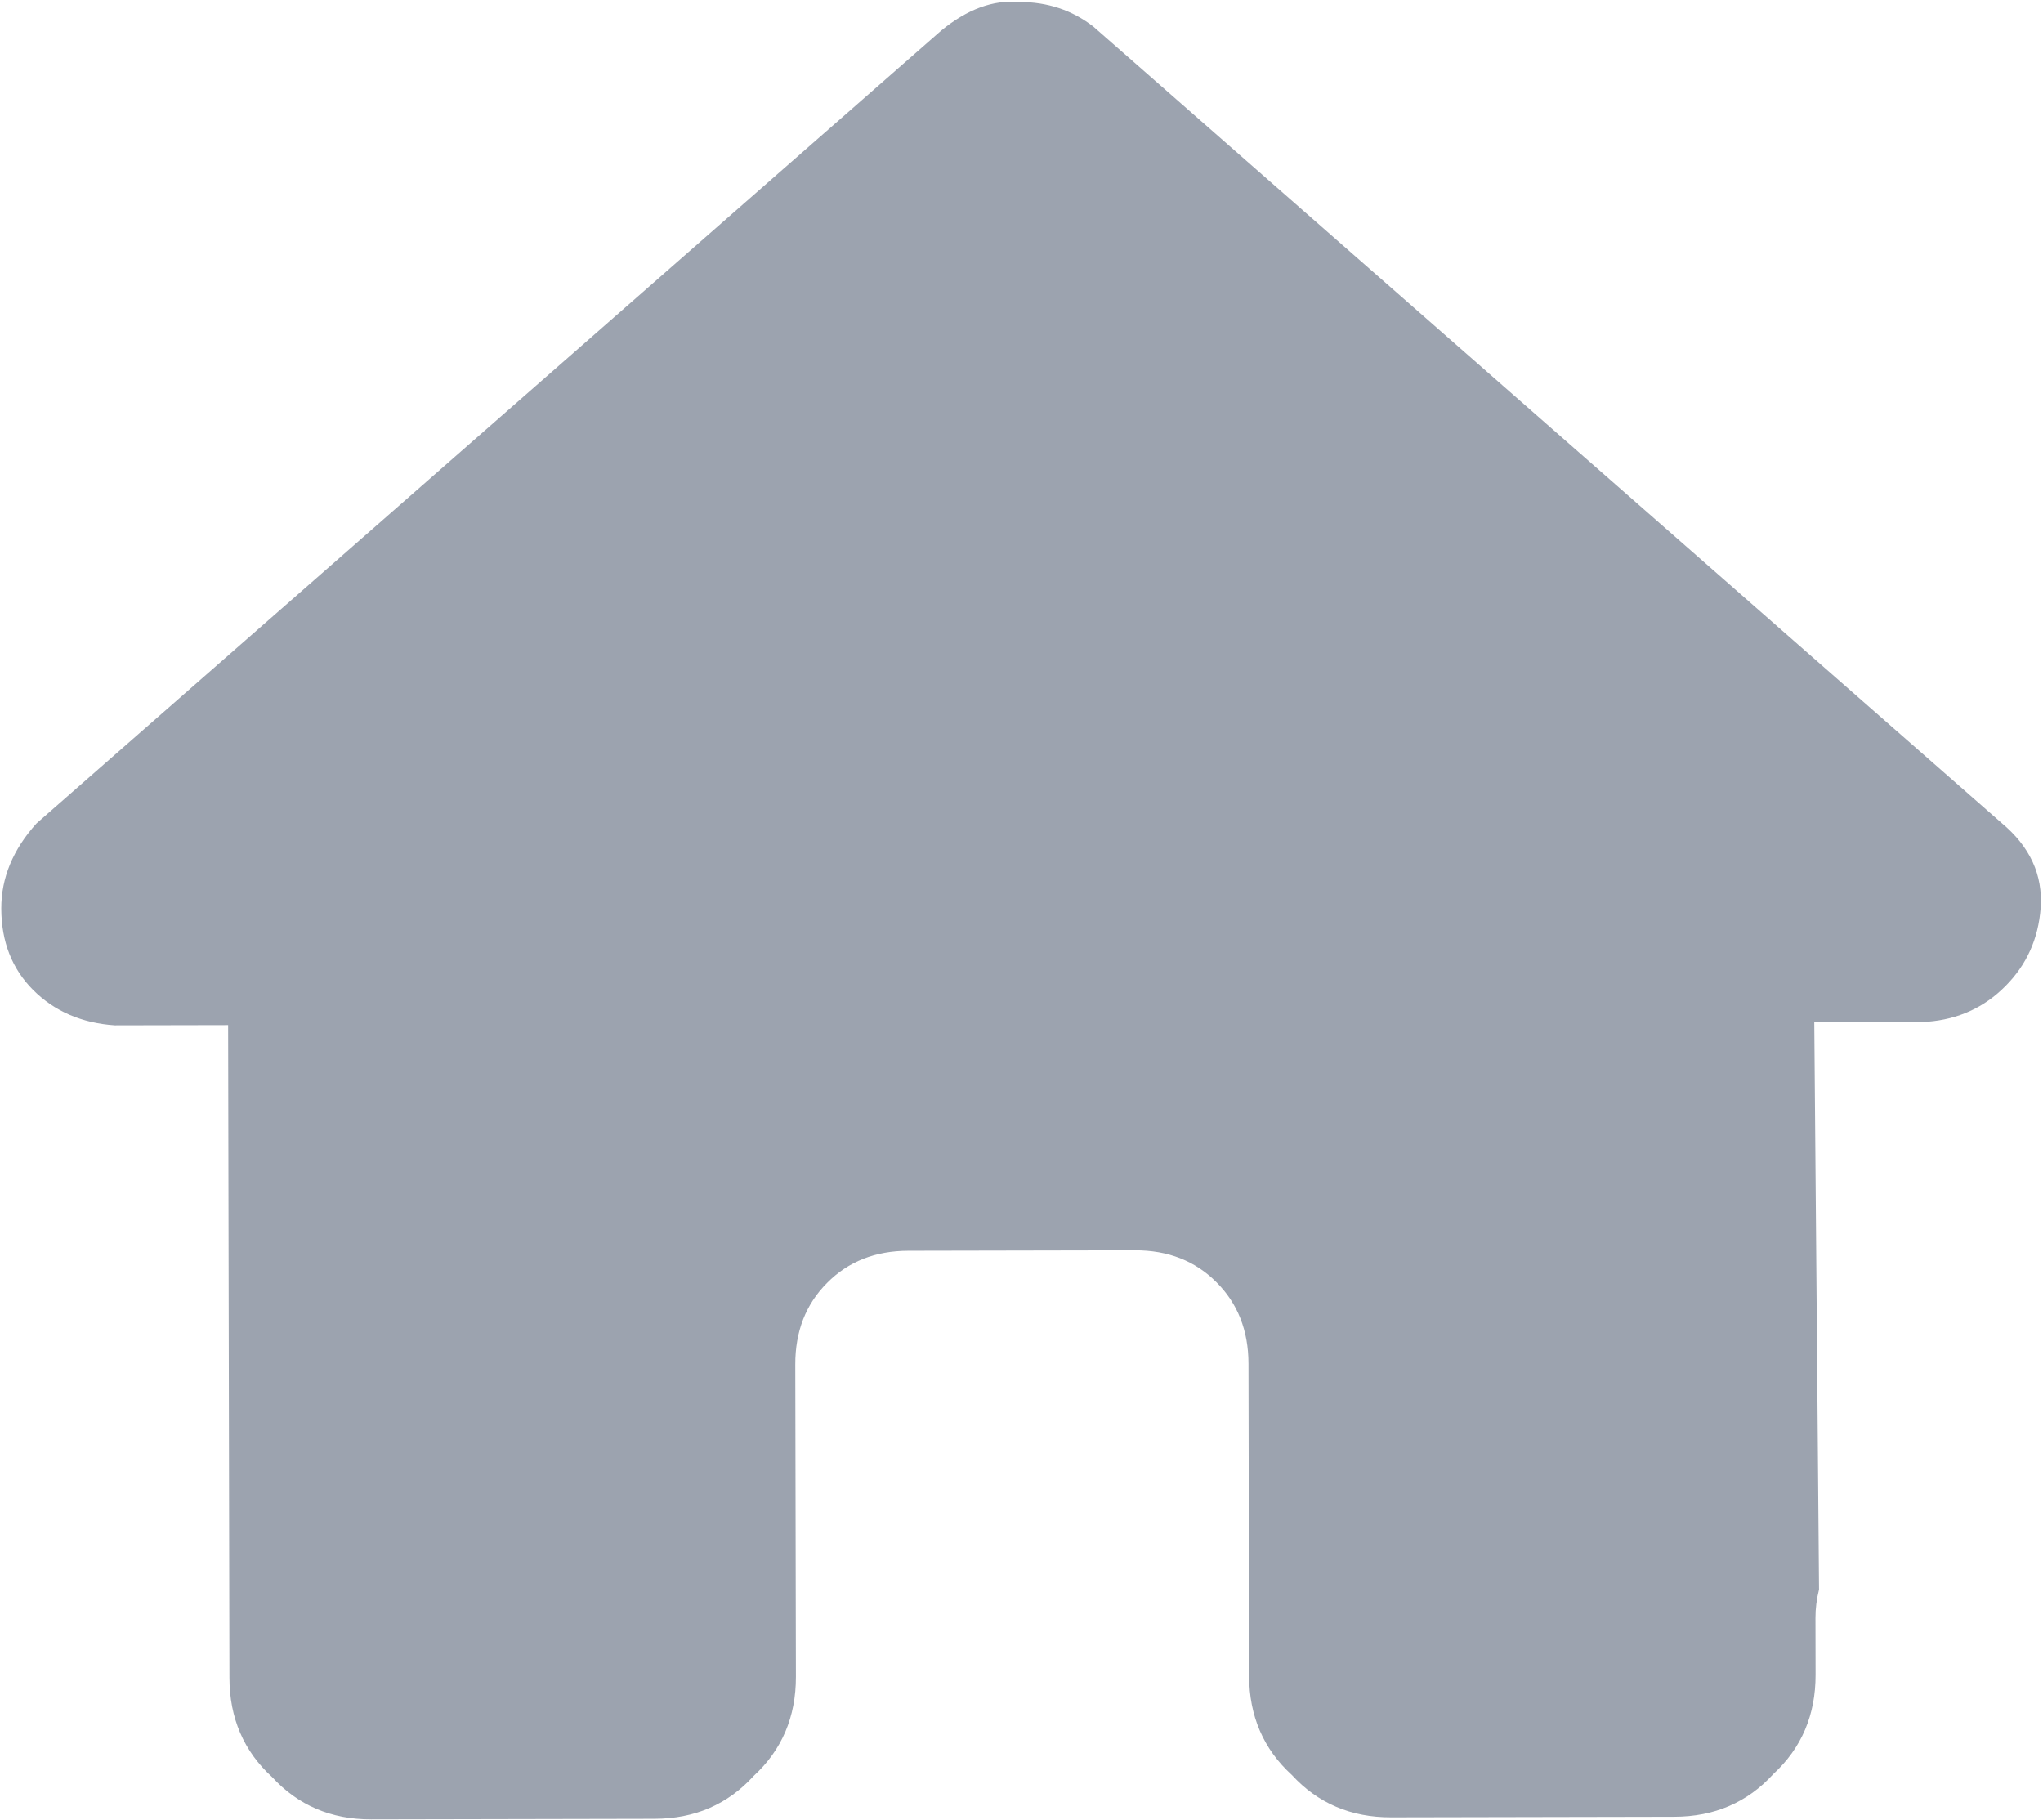 <svg xmlns="http://www.w3.org/2000/svg" xmlns:xlink="http://www.w3.org/1999/xlink" fill="none" version="1.1" width="15.75" height="14.032" viewBox="0 0 15.75 14.032"><g transform="matrix(1,-0.002,-0.002,-1,0.026,28.063)"><path d="M15.748,21.032Q15.721,20.676,15.475,20.43Q15.23,20.184,14.875,20.157L14.001,20.157L14.029,15.782Q14.001,15.672,14.001,15.563L14.001,15.125Q14.001,14.66,13.674,14.36Q13.374,14.032,12.91,14.032L12.473,14.032Q12.418,14.032,12.391,14.032Q12.336,14.032,12.282,14.032L11.381,14.032L10.726,14.032Q10.262,14.032,9.962,14.36Q9.634,14.66,9.634,15.125L9.634,15.782L9.634,17.532Q9.634,17.914,9.388,18.16Q9.143,18.407,8.76,18.407L7.014,18.407Q6.631,18.407,6.386,18.16Q6.14,17.914,6.14,17.532L6.14,15.782L6.14,15.125Q6.14,14.66,5.812,14.36Q5.512,14.032,5.048,14.032L4.393,14.032L3.52,14.032Q3.492,14.032,3.465,14.032Q3.438,14.032,3.41,14.032Q3.356,14.032,3.301,14.032L2.864,14.032Q2.4,14.032,2.1,14.36Q1.773,14.66,1.773,15.125L1.773,18.188Q1.773,18.215,1.773,18.27L1.773,20.157L0.899,20.157Q0.517,20.184,0.271,20.43Q0.026,20.676,0.026,21.059Q0.026,21.414,0.299,21.715L7.286,27.813Q7.587,28.059,7.887,28.032Q8.215,28.032,8.46,27.84L15.448,21.688Q15.776,21.414,15.748,21.032Z" fill="#9CA3AF" fill-opacity="1" style="mix-blend-mode:passthrough"/></g></svg>